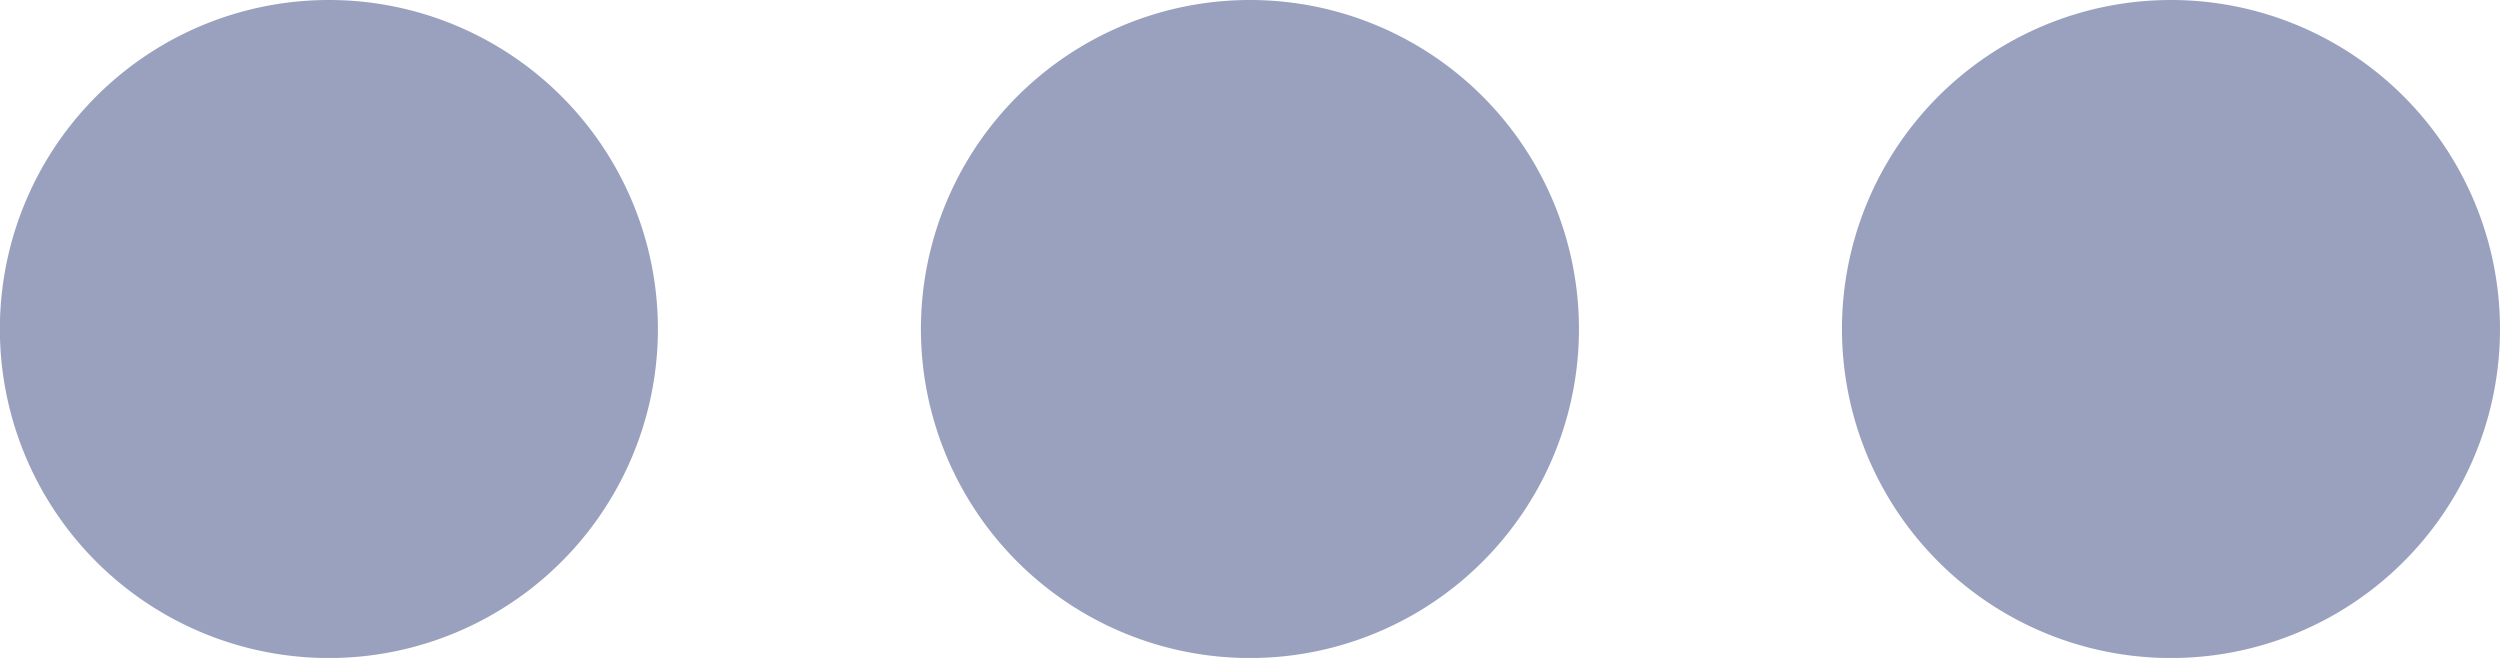 <svg xmlns="http://www.w3.org/2000/svg" width="19.999" height="5.263" viewBox="0 0 19.999 5.263">
  <g id="Group_8376" data-name="Group 8376" transform="translate(-30 -267)">
    <path id="_20220831143623_IMG_4810_1_1_1_" data-name="20220831143623_IMG_4810 (1) (1) (1)" d="M5.263,2.632A2.632,2.632,0,1,1,2.632,0,2.632,2.632,0,0,1,5.263,2.632Z" transform="translate(44.736 267)" fill="#99a1be"/>
    <path id="_20220831143623_IMG_4810_1_1_1_2" data-name="20220831143623_IMG_4810 (1) (1) (1)" d="M5.263,2.632A2.632,2.632,0,1,1,2.632,0,2.632,2.632,0,0,1,5.263,2.632Z" transform="translate(37.368 267)" fill="#99a1be"/>
    <path id="_20220831143623_IMG_4810_1_1_1_3" data-name="20220831143623_IMG_4810 (1) (1) (1)" d="M5.263,2.632A2.632,2.632,0,1,1,2.632,0,2.632,2.632,0,0,1,5.263,2.632Z" transform="translate(30 267)" fill="#99a1be"/>
  </g>
</svg>

